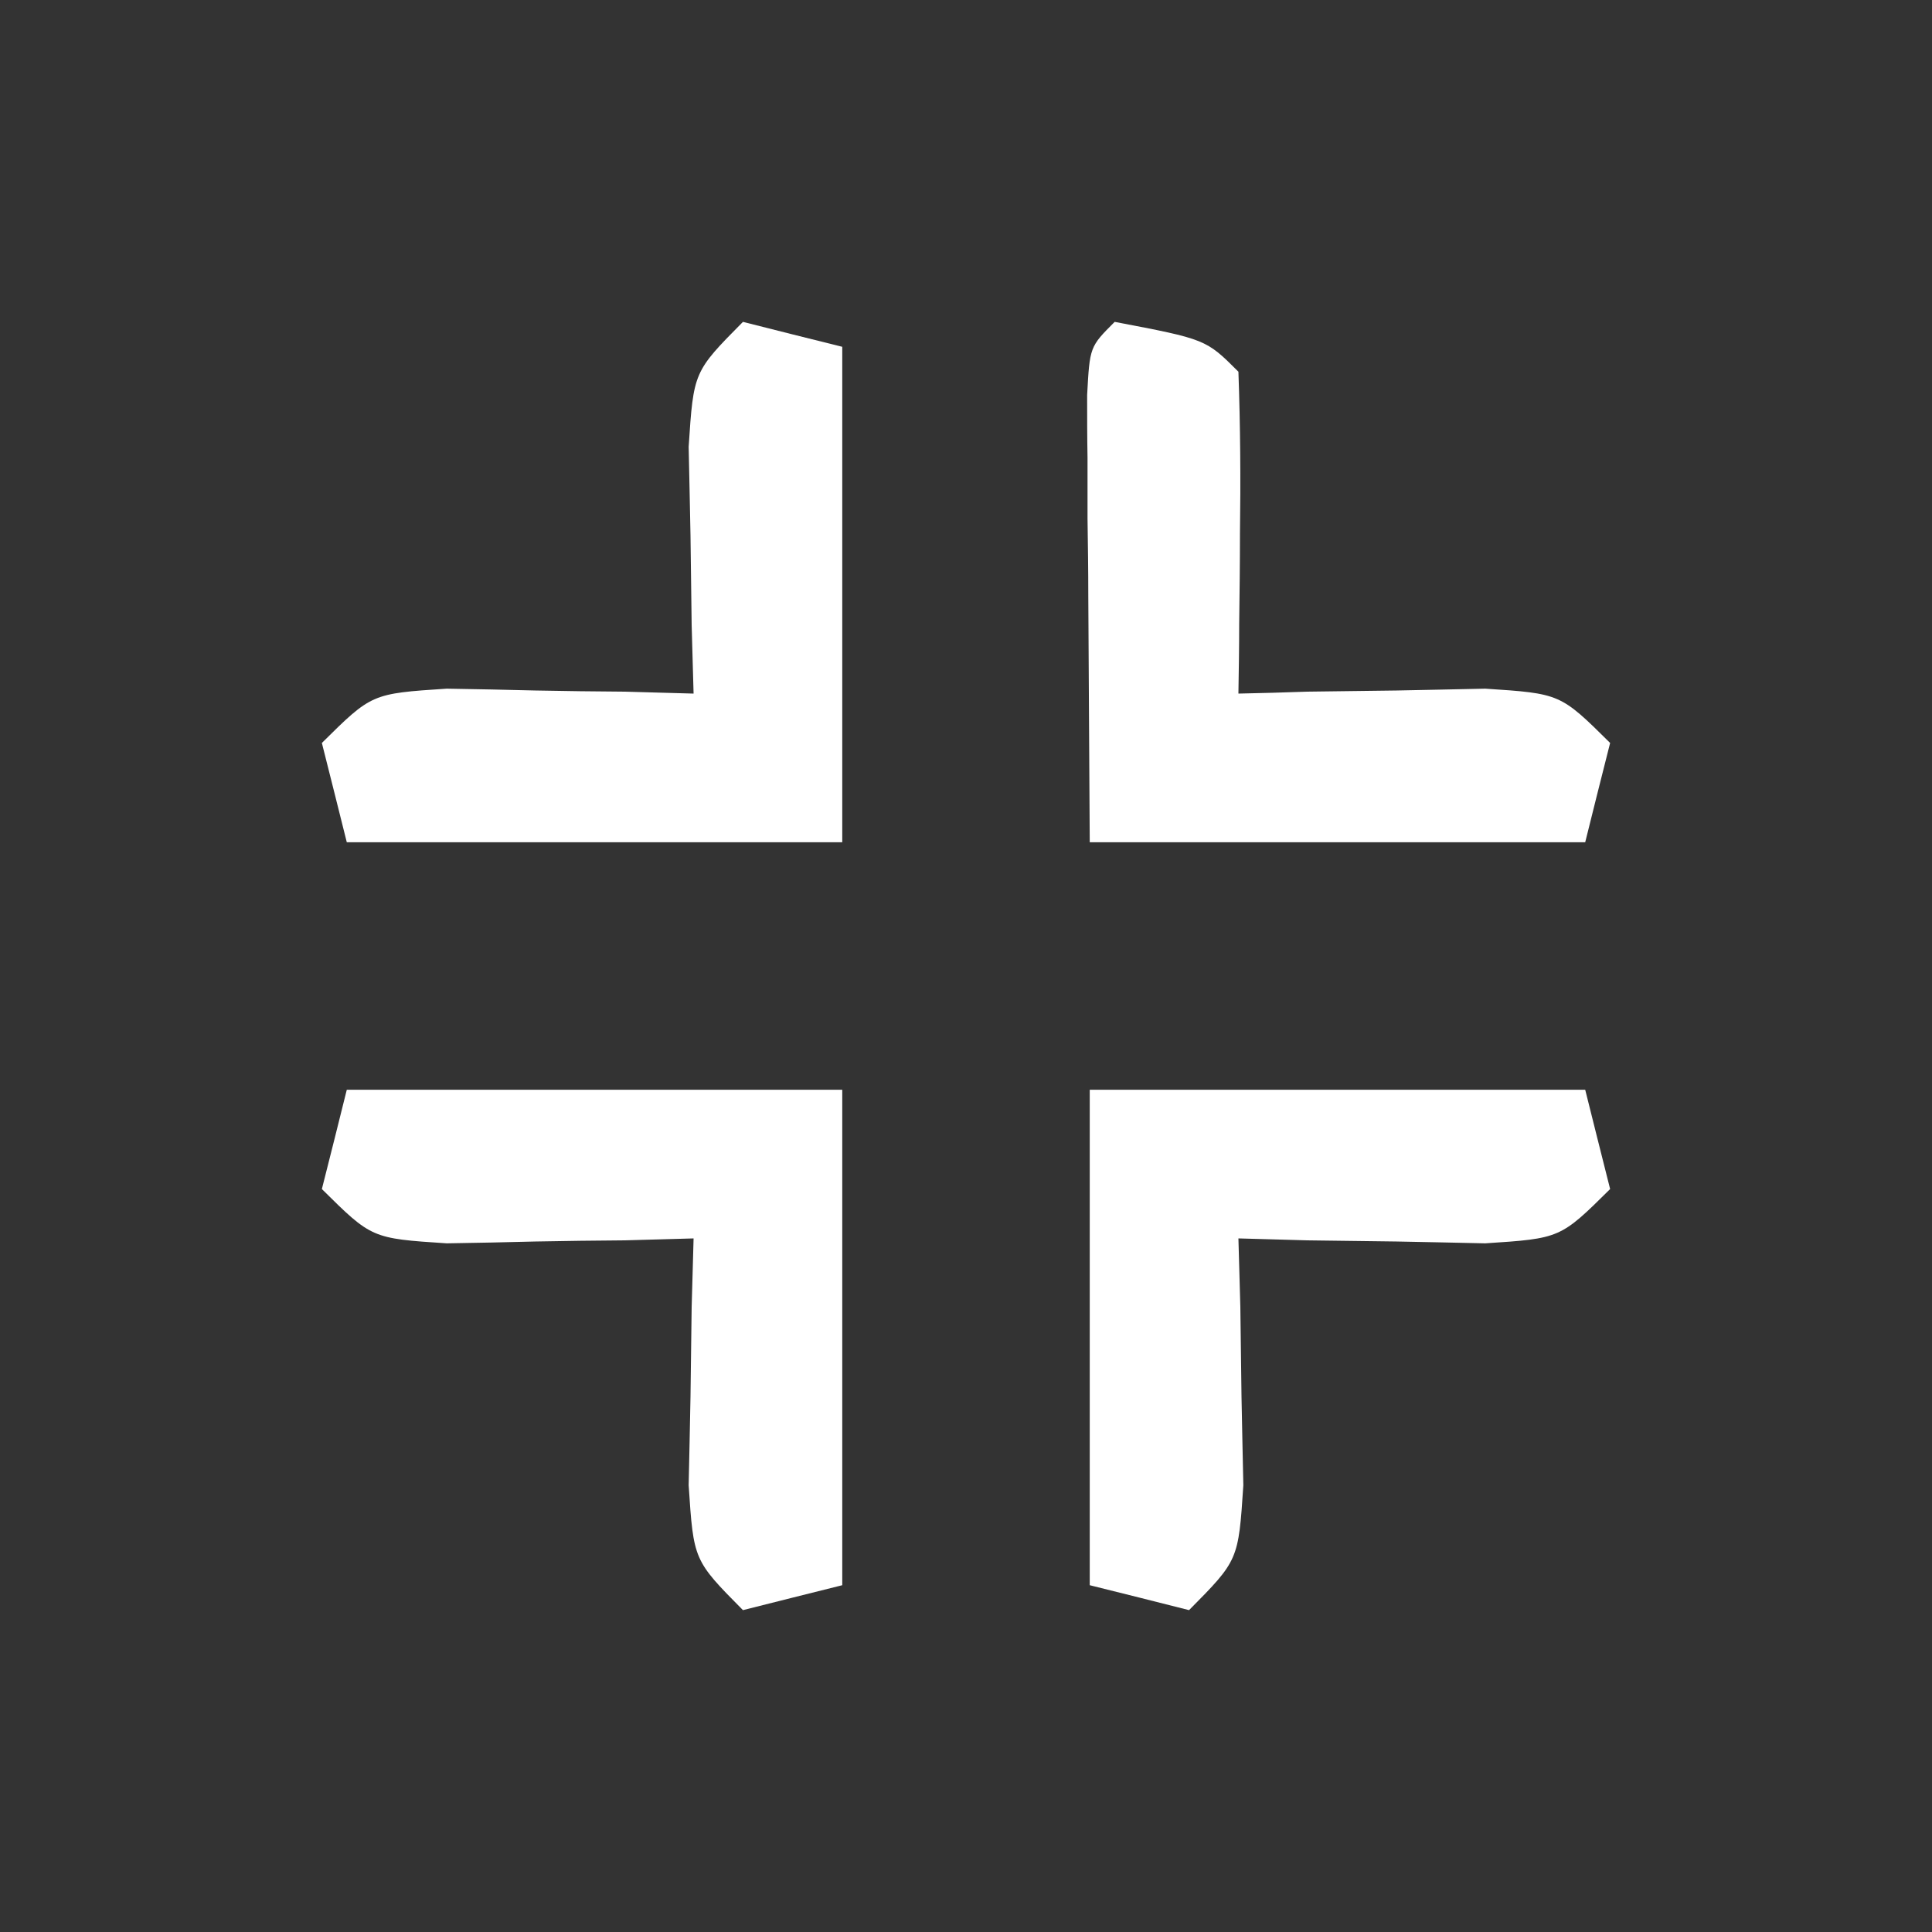 <?xml version="1.0" encoding="UTF-8"?>
<svg xmlns="http://www.w3.org/2000/svg" xmlns:xlink="http://www.w3.org/1999/xlink" width="20px" height="20px" viewBox="0 0 20 20" version="1.1">
<rect x="0" y="0" width="20" height="20" fill="#333333" stroke="none"/>
<g id="surface1">
<path style=" stroke:none;fill-rule:nonzero;fill:rgb(100%,100%,100%);fill-opacity:1;" d="M 11.281 11.281 C 12.973 11.281 14.668 11.281 16.41 11.281 C 16.496 11.621 16.578 11.957 16.668 12.309 C 16.152 12.82 16.152 12.82 15.375 12.871 C 15.07 12.863 14.77 12.859 14.457 12.852 C 14.148 12.848 13.844 12.844 13.531 12.84 C 13.297 12.832 13.062 12.828 12.82 12.82 C 12.828 13.055 12.832 13.289 12.84 13.531 C 12.844 13.836 12.848 14.141 12.852 14.457 C 12.859 14.758 12.863 15.062 12.871 15.375 C 12.82 16.152 12.82 16.152 12.309 16.668 C 11.969 16.582 11.629 16.496 11.281 16.41 C 11.281 14.719 11.281 13.027 11.281 11.281 Z M 11.281 11.281 "/>
<path style=" stroke:none;fill-rule:nonzero;fill:rgb(100%,100%,100%);fill-opacity:1;" d="M 3.59 11.281 C 5.281 11.281 6.973 11.281 8.719 11.281 C 8.719 12.973 8.719 14.668 8.719 16.41 C 8.379 16.496 8.043 16.578 7.691 16.668 C 7.18 16.152 7.18 16.152 7.129 15.375 C 7.137 15.07 7.141 14.77 7.148 14.457 C 7.152 14.148 7.156 13.844 7.16 13.531 C 7.168 13.297 7.172 13.062 7.18 12.82 C 6.945 12.828 6.711 12.832 6.469 12.84 C 6.012 12.844 6.012 12.844 5.543 12.852 C 5.09 12.863 5.09 12.863 4.625 12.871 C 3.848 12.82 3.848 12.82 3.332 12.309 C 3.418 11.969 3.504 11.629 3.59 11.281 Z M 3.59 11.281 "/>
<path style=" stroke:none;fill-rule:nonzero;fill:rgb(100%,100%,100%);fill-opacity:1;" d="M 11.539 3.332 C 12.484 3.512 12.484 3.512 12.82 3.848 C 12.84 4.406 12.844 4.969 12.836 5.527 C 12.836 5.836 12.832 6.145 12.828 6.461 C 12.828 6.695 12.824 6.934 12.82 7.18 C 13.172 7.172 13.172 7.172 13.531 7.16 C 13.836 7.156 14.141 7.152 14.457 7.148 C 14.758 7.141 15.062 7.137 15.375 7.129 C 16.152 7.18 16.152 7.18 16.668 7.691 C 16.582 8.031 16.496 8.371 16.41 8.719 C 14.719 8.719 13.027 8.719 11.281 8.719 C 11.277 7.879 11.27 7.035 11.266 6.168 C 11.266 5.906 11.262 5.641 11.258 5.367 C 11.258 5.055 11.258 5.055 11.258 4.738 C 11.254 4.523 11.254 4.309 11.254 4.09 C 11.281 3.59 11.281 3.59 11.539 3.332 Z M 11.539 3.332 "/>
<path style=" stroke:none;fill-rule:nonzero;fill:rgb(100%,100%,100%);fill-opacity:1;" d="M 7.691 3.332 C 8.031 3.418 8.371 3.504 8.719 3.59 C 8.719 5.281 8.719 6.973 8.719 8.719 C 7.027 8.719 5.332 8.719 3.59 8.719 C 3.504 8.379 3.422 8.043 3.332 7.691 C 3.848 7.18 3.848 7.18 4.625 7.129 C 5.082 7.137 5.082 7.137 5.543 7.148 C 6.004 7.156 6.004 7.156 6.469 7.16 C 6.703 7.168 6.938 7.172 7.18 7.18 C 7.172 6.945 7.168 6.711 7.16 6.469 C 7.156 6.164 7.152 5.859 7.148 5.543 C 7.141 5.242 7.137 4.938 7.129 4.625 C 7.18 3.848 7.18 3.848 7.691 3.332 Z M 7.691 3.332 "/>
</g>
</svg>
